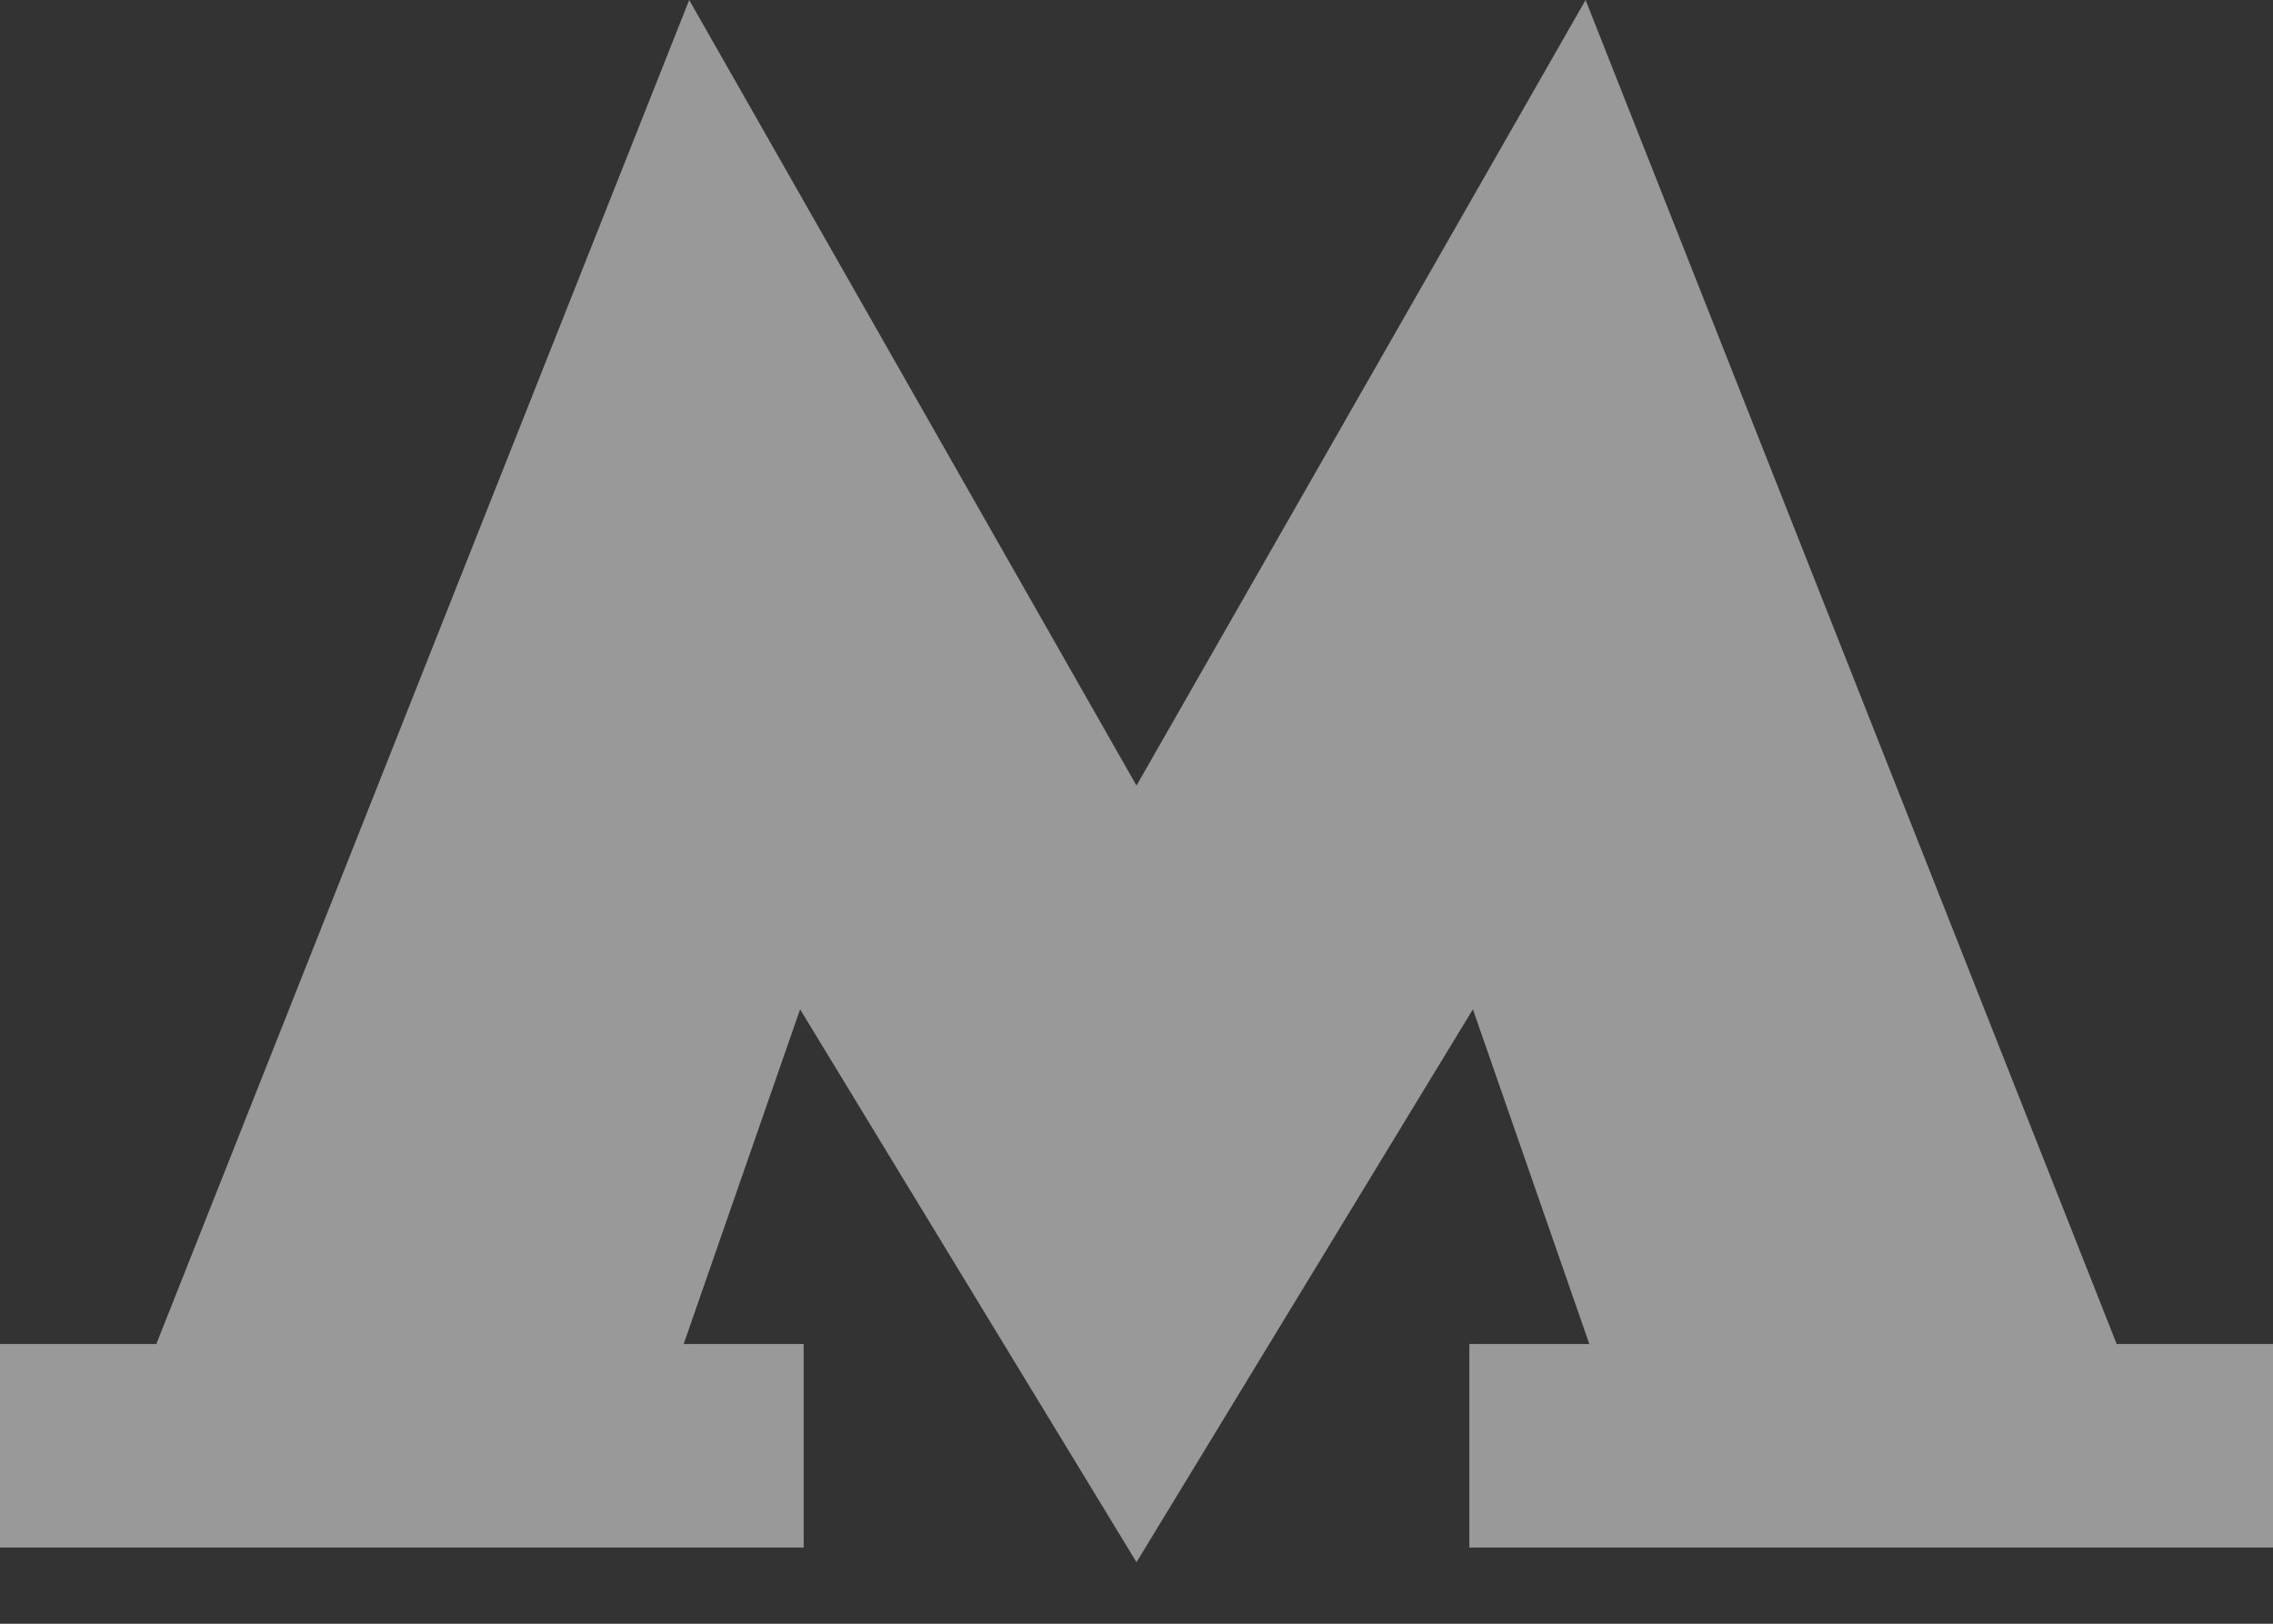<?xml version="1.0" encoding="UTF-8"?>
<svg width="14px" height="10px" viewBox="0 0 14 10" version="1.1" xmlns="http://www.w3.org/2000/svg" xmlns:xlink="http://www.w3.org/1999/xlink">
    <rect x="0" y="0" width="14" height="10" fill="#333333" stroke="none"/>
    <!-- Generator: Sketch 41 (35326) - http://www.bohemiancoding.com/sketch -->
    <title>transparent-metro</title>
    <desc>Created with Sketch.</desc>
    <defs></defs>
    <g id="Desktop" stroke="none" stroke-width="1" fill="none" fill-rule="evenodd" opacity="0.5">
        <g id="Selection" transform="translate(-283, -932)" fill="#FFFFFF">
            <g id="selected-filters" transform="translate(270, 919)">
                <g id="filter-now">
                    <polygon id="transparent-metro" points="26.037 21.277 22.766 13 20 17.838 17.245 13 13.963 21.277 13 21.277 13 22.531 17.95 22.531 17.95 21.277 17.211 21.277 17.928 19.216 20 22.621 22.072 19.216 22.789 21.277 22.05 21.277 22.05 22.531 27 22.531 27 21.277"></polygon>
                </g>
            </g>
        </g>
    </g>
</svg>